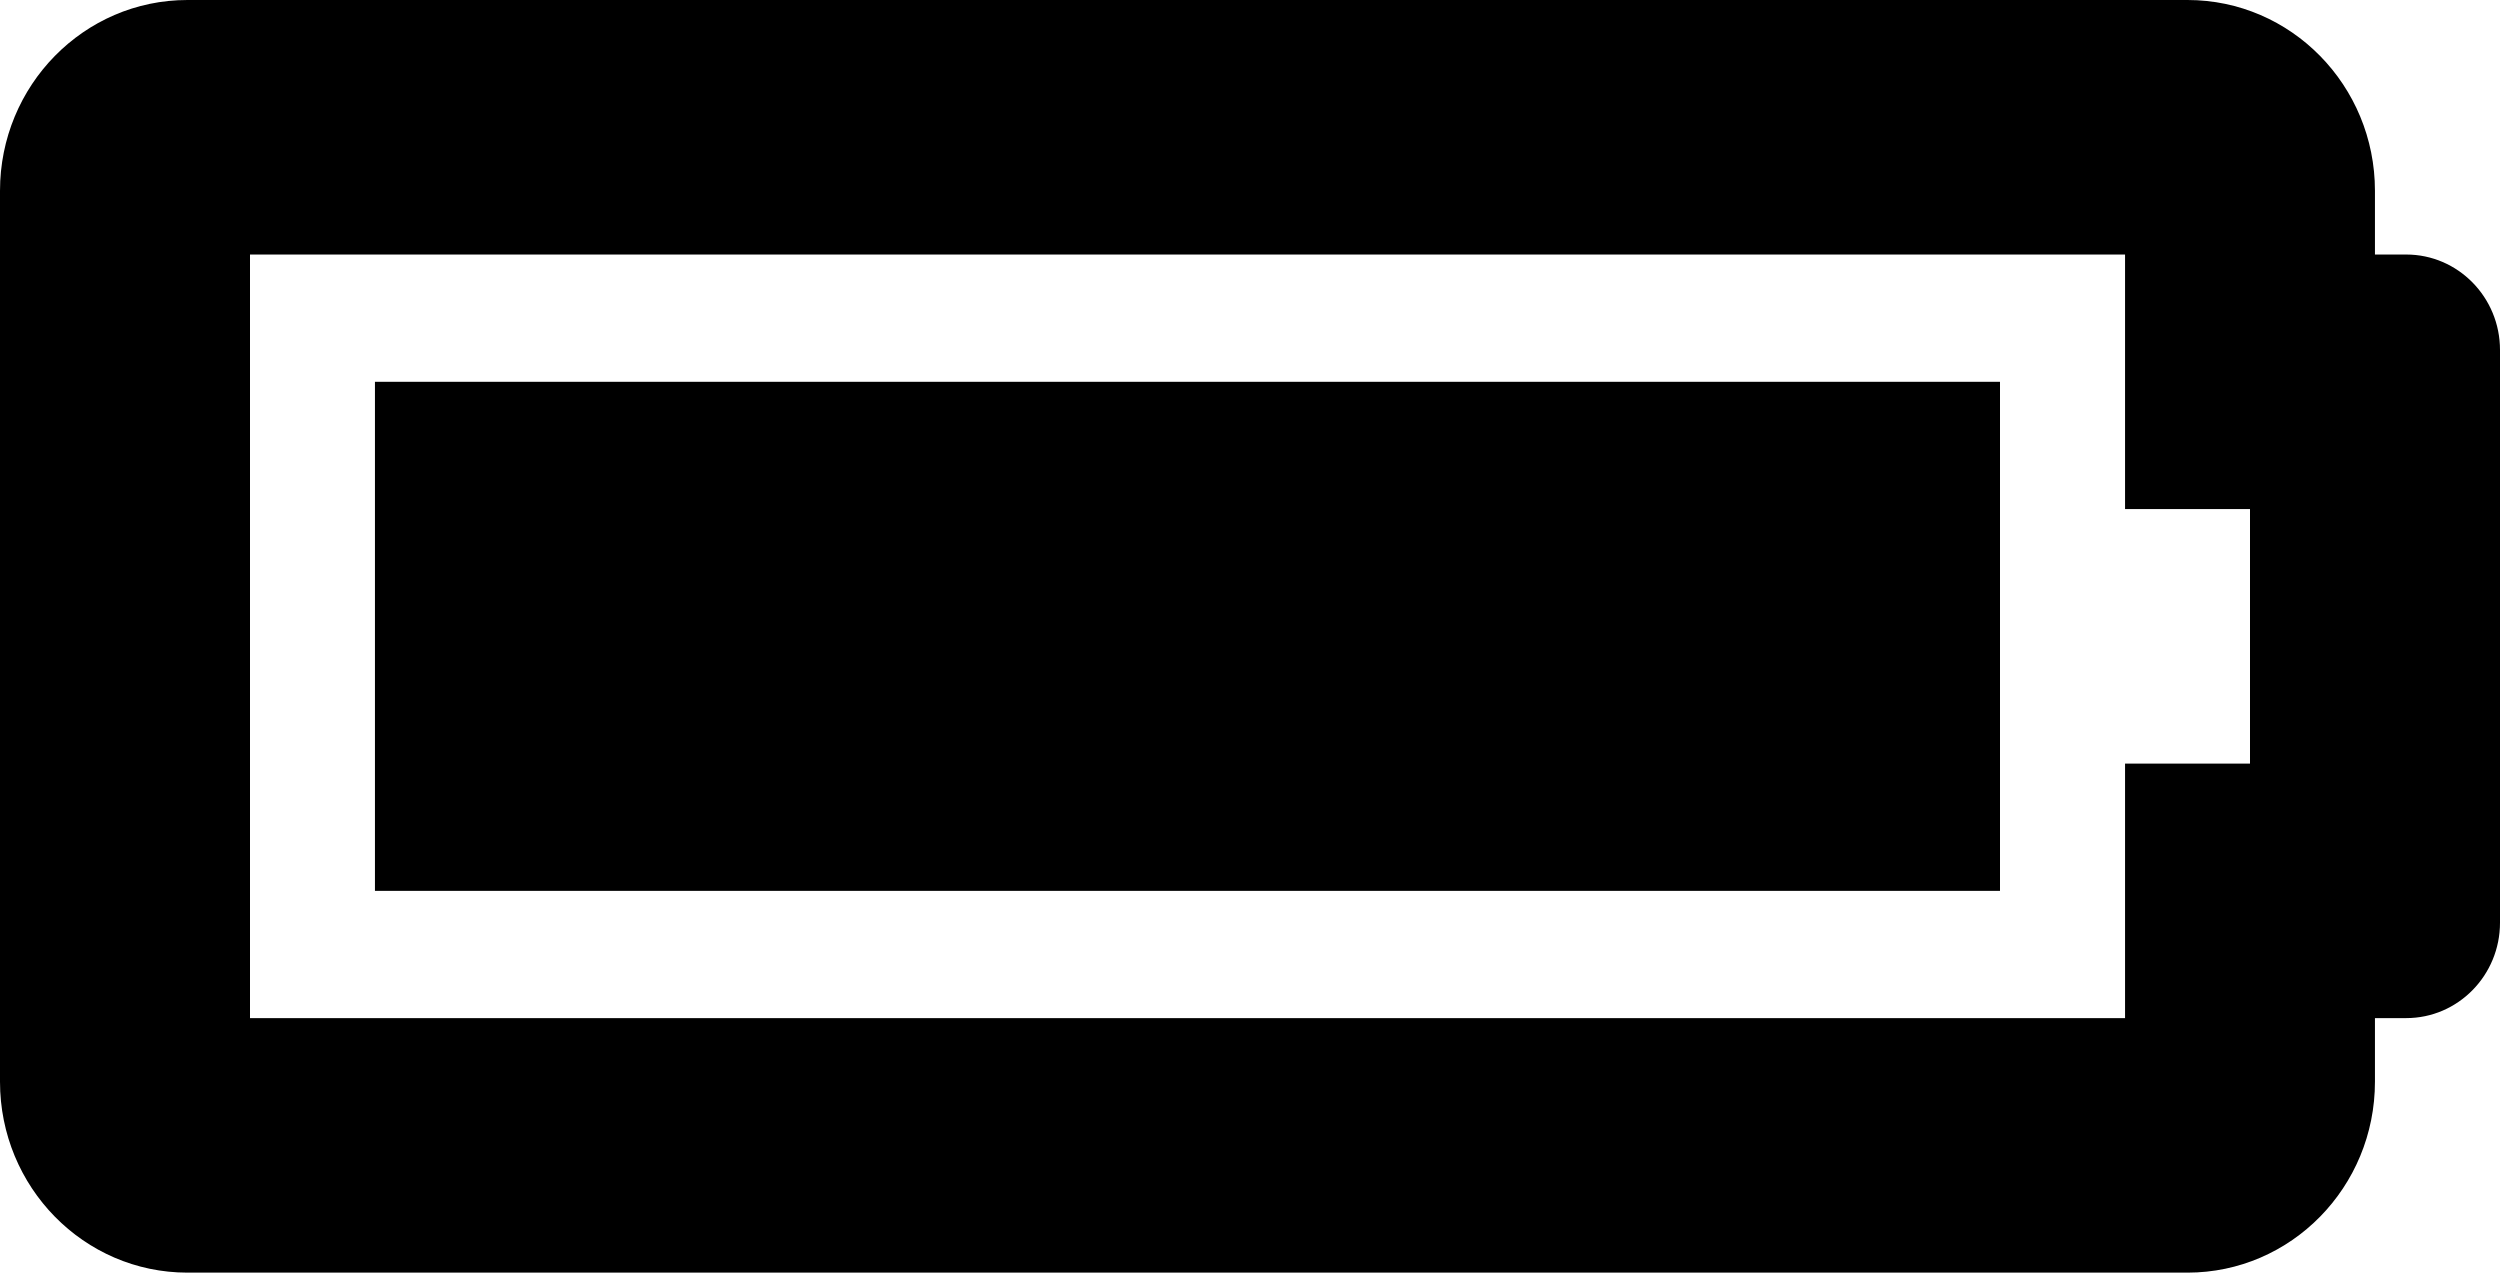 <svg 
          width="23.75" 
          height="12.09" fill="none" 
          xmlns="http://www.w3.org/2000/svg">
          <path d="M 20.188 2.418 L 20.188 4.836 L 21.375 4.836 L 21.375 7.254 L 20.188 7.254 L 20.188 9.672 L 2.375 9.672 L 2.375 2.418 L 20.188 2.418 Z M 20.781 0 L 1.781 0 C 0.797 0 0 0.812 0 1.813 L 0 10.276 C 0 11.278 0.797 12.09 1.781 12.09 L 20.781 12.09 C 21.765 12.09 22.562 11.278 22.562 10.276 L 22.562 9.672 L 22.859 9.672 C 23.351 9.672 23.75 9.266 23.75 8.765 L 23.75 3.325 C 23.75 2.824 23.351 2.418 22.859 2.418 L 22.562 2.418 L 22.562 1.813 C 22.562 0.812 21.765 0 20.781 0 Z M 19 3.627 L 3.562 3.627 L 3.562 8.463 L 19 8.463 L 19 3.627 Z" fill="rgb(0,0,0)"/>
        </svg>